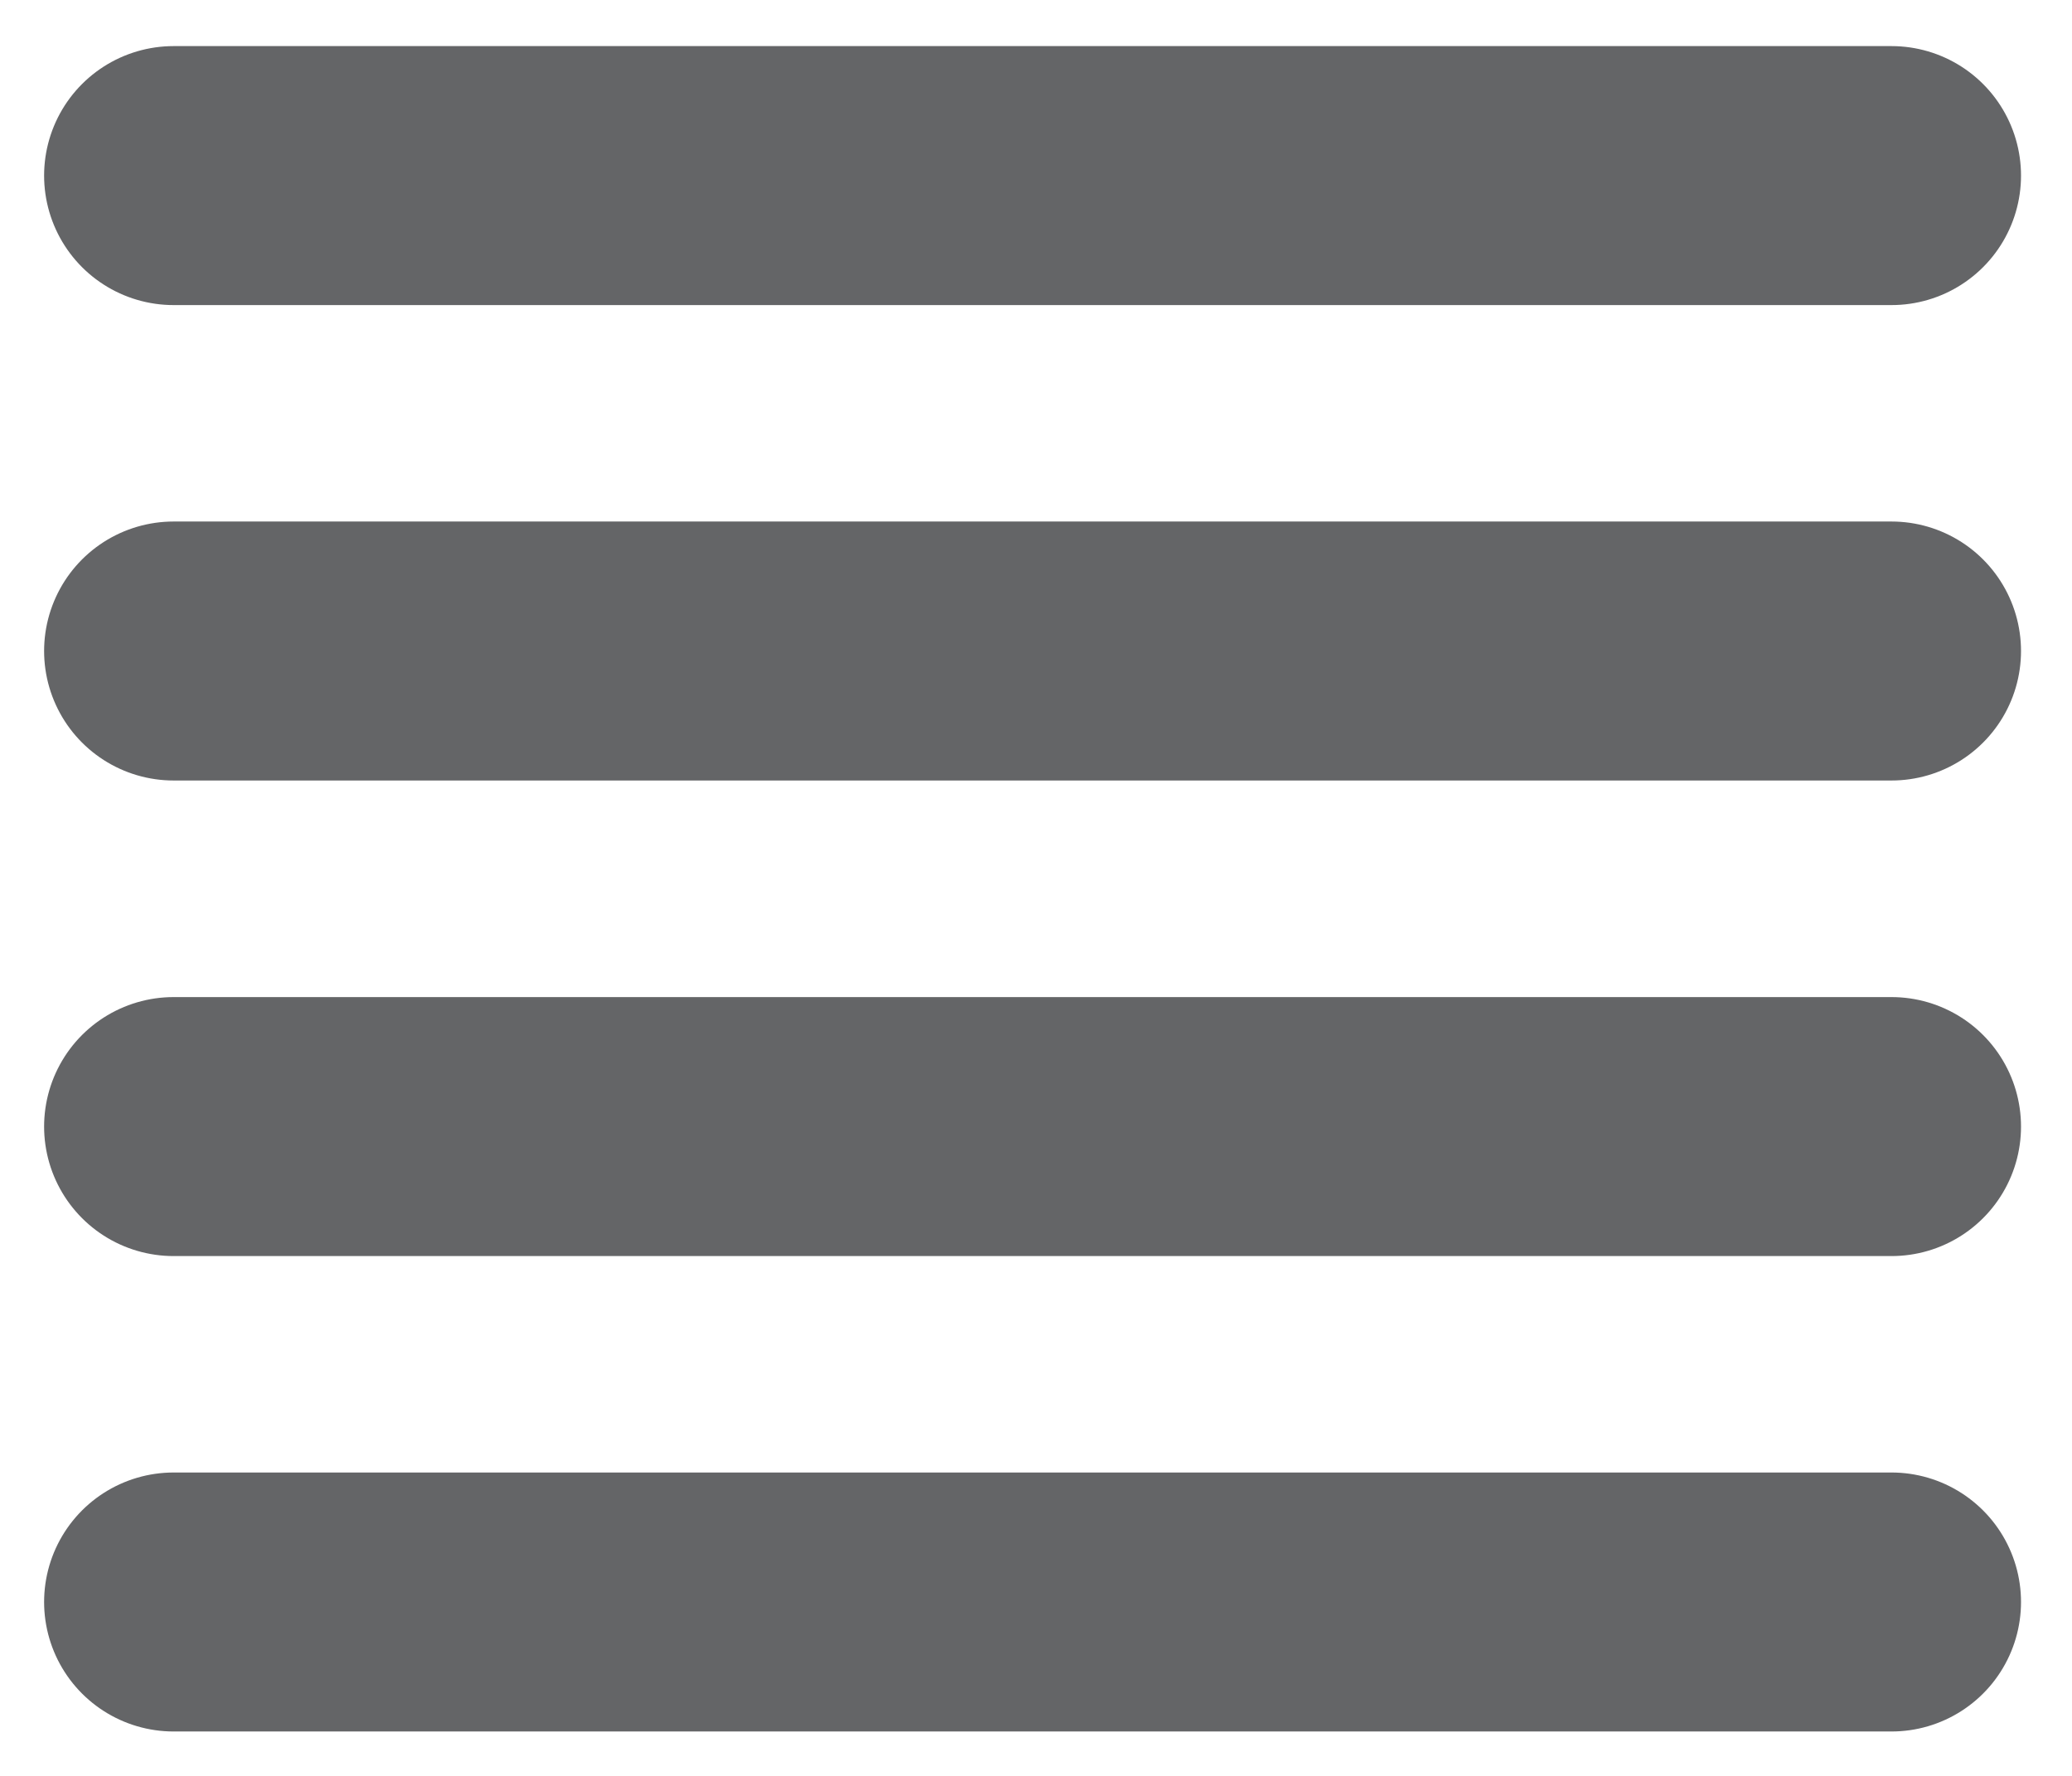 <svg width="28" height="24" viewBox="0 0 28 24" fill="none" xmlns="http://www.w3.org/2000/svg">
<path d="M2.346 21.65H25.561" stroke="#646567" stroke-width="3.5" stroke-linecap="round" stroke-linejoin="round"/>
<path d="M2.346 8.798H25.561" stroke="#646567" stroke-width="3.5" stroke-linecap="round" stroke-linejoin="round"/>
<path d="M2.346 15.225H25.561" stroke="#646567" stroke-width="3.5" stroke-linecap="round" stroke-linejoin="round"/>
<path d="M2.346 2.373H25.561" stroke="#646567" stroke-width="3.5" stroke-linecap="round" stroke-linejoin="round"/>
</svg>
